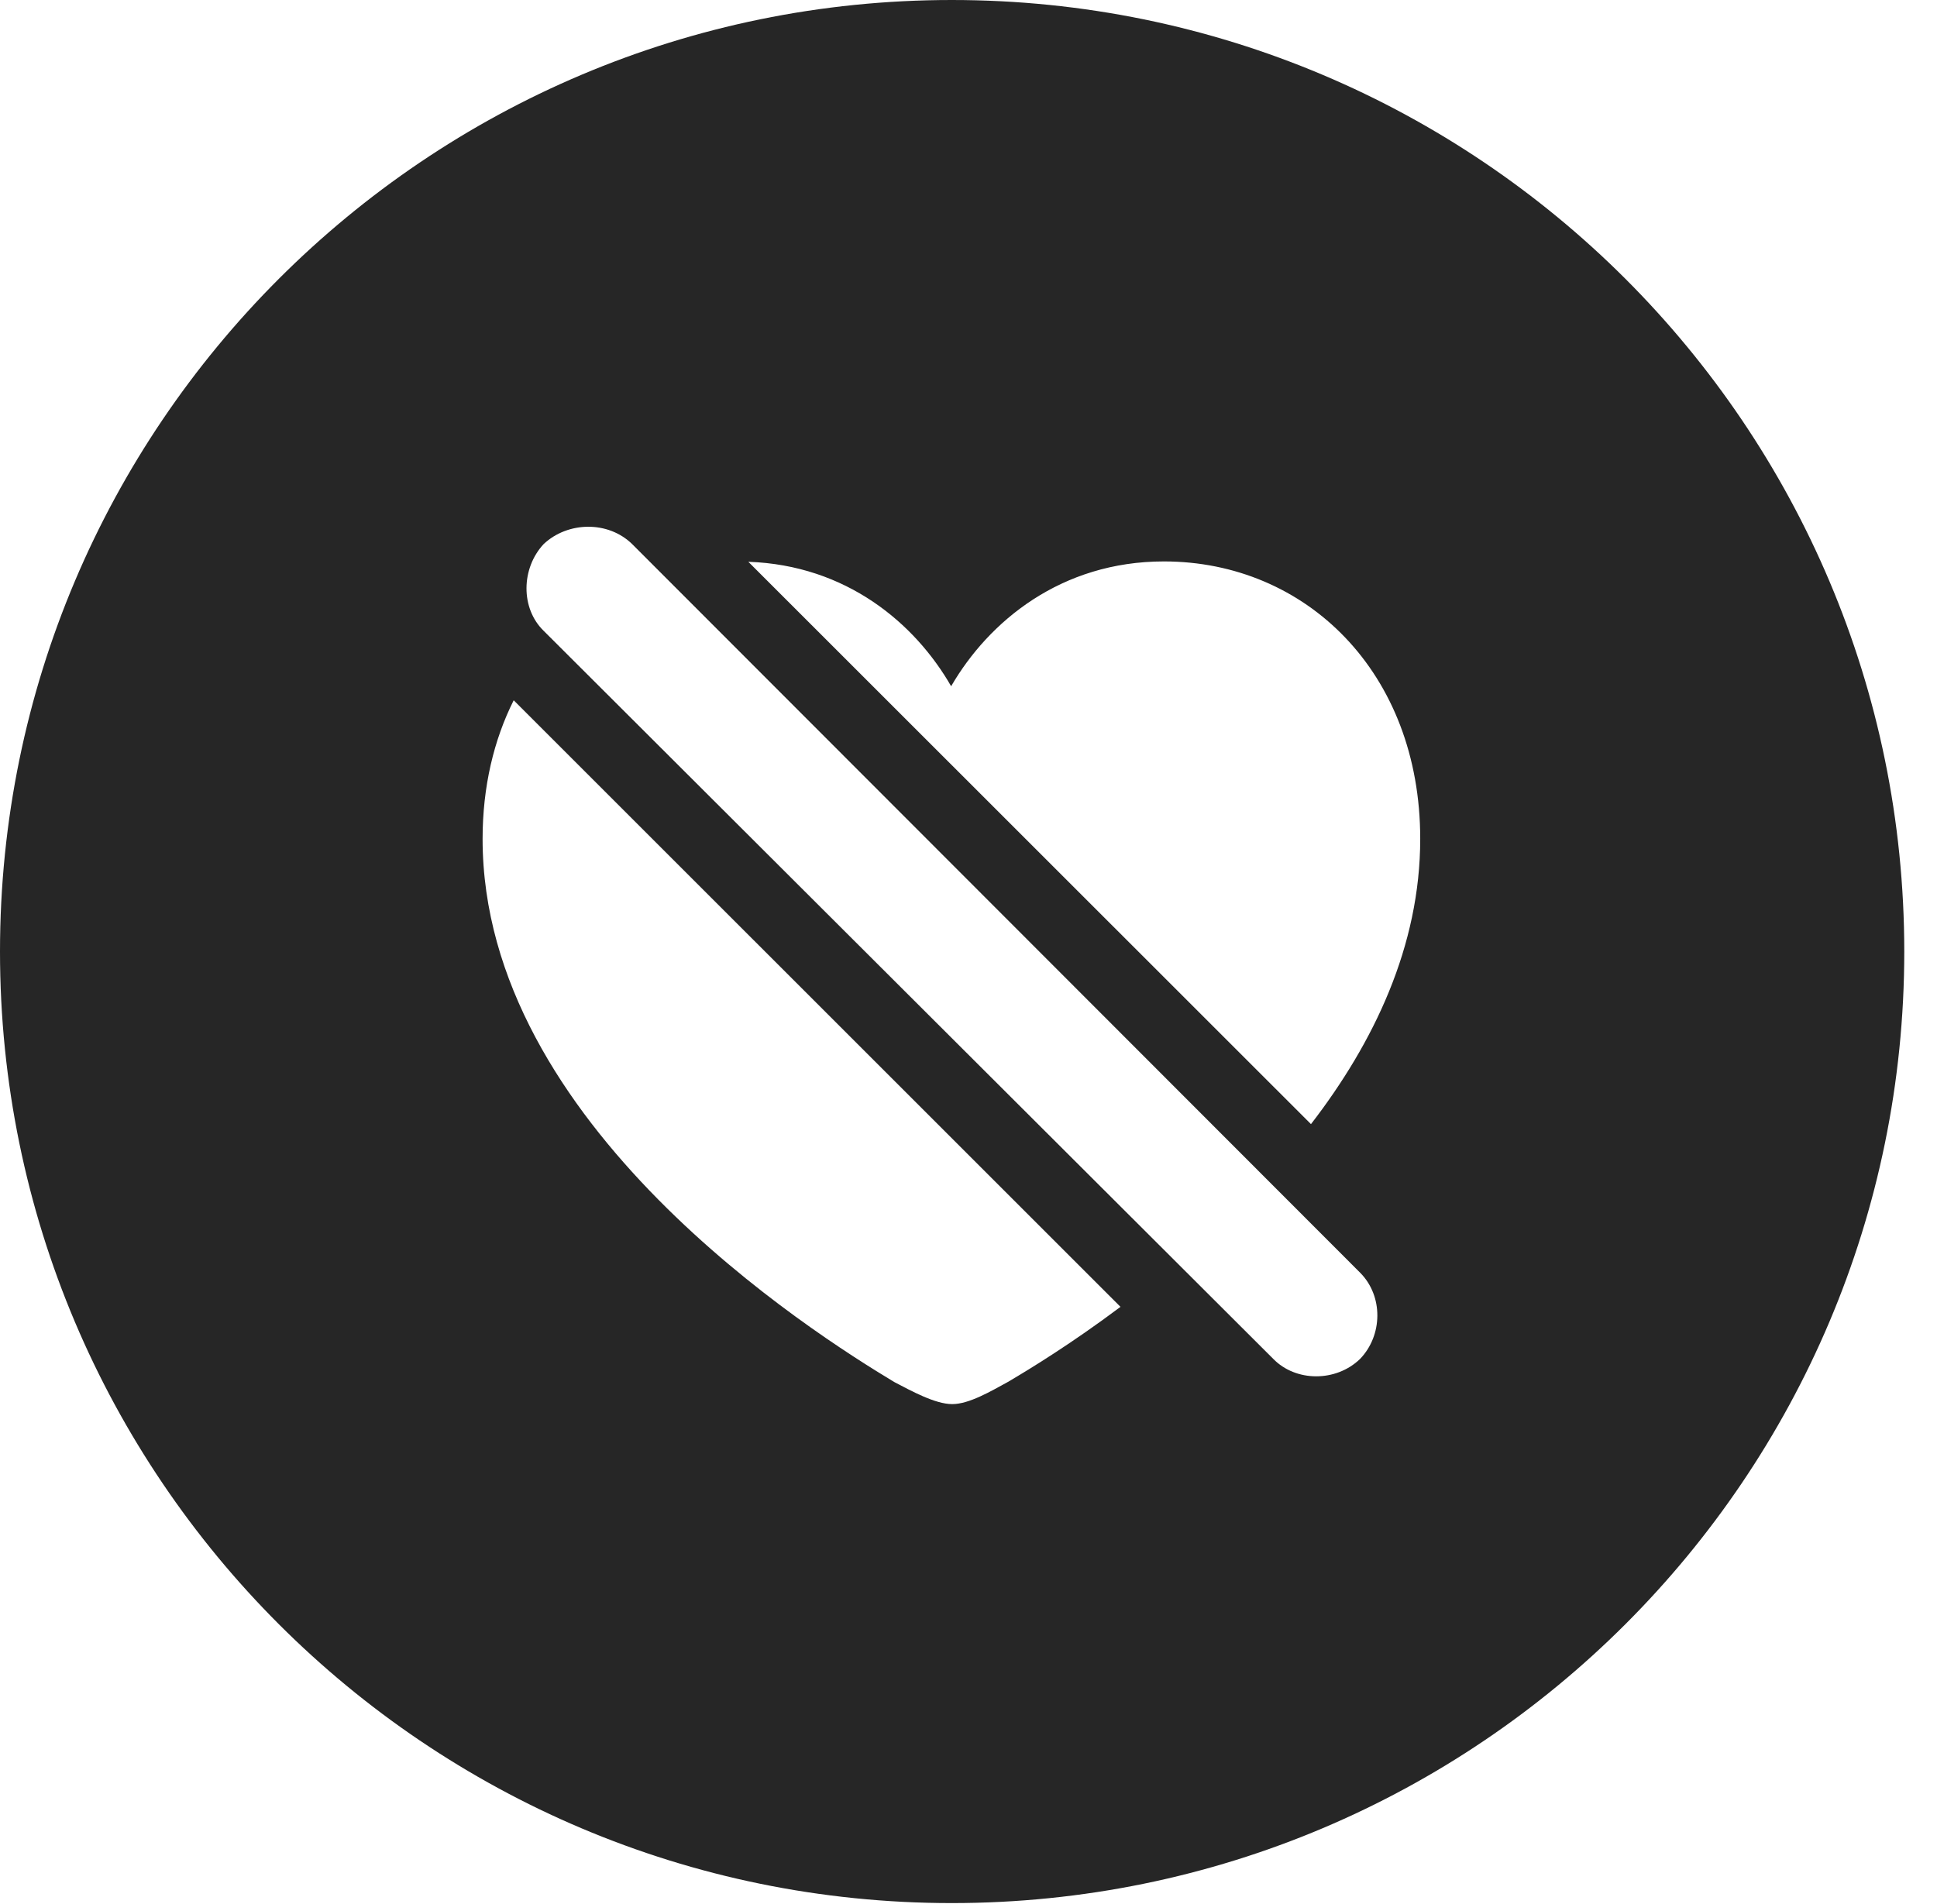<?xml version="1.0" encoding="UTF-8"?>
<!--Generator: Apple Native CoreSVG 326-->
<!DOCTYPE svg PUBLIC "-//W3C//DTD SVG 1.1//EN" "http://www.w3.org/Graphics/SVG/1.1/DTD/svg11.dtd">
<svg version="1.1" xmlns="http://www.w3.org/2000/svg" xmlns:xlink="http://www.w3.org/1999/xlink"
       viewBox="0 0 21.365 21.006">
       <g>
              <rect height="21.006" opacity="0" width="21.365" x="0" y="0" />
              <path d="M21.004 10.498C21.004 16.292 16.302 20.996 10.498 20.996C4.704 20.996 0 16.292 0 10.498C0 4.702 4.704 0 10.498 0C16.302 0 21.004 4.702 21.004 10.498ZM5.323 9.255C5.323 12.407 8.967 14.707 9.863 15.247C10.054 15.347 10.316 15.491 10.503 15.491C10.689 15.491 10.929 15.349 11.116 15.247C11.366 15.1 11.824 14.819 12.359 14.418L5.666 7.726C5.447 8.163 5.323 8.679 5.323 9.255ZM5.997 6.002C5.747 6.27 5.741 6.712 5.997 6.96L14.044 14.992C14.292 15.247 14.736 15.25 15.002 14.992C15.252 14.732 15.259 14.299 15.002 14.041L6.972 6.002C6.707 5.744 6.264 5.752 5.997 6.002ZM10.491 7.571C10.092 6.876 9.335 6.235 8.254 6.198L14.46 12.402C15.151 11.506 15.665 10.44 15.665 9.255C15.665 7.416 14.403 6.194 12.838 6.194C11.704 6.194 10.907 6.854 10.491 7.571Z"
                     fill="currentColor" fill-opacity="0.85" />
       </g>
</svg>